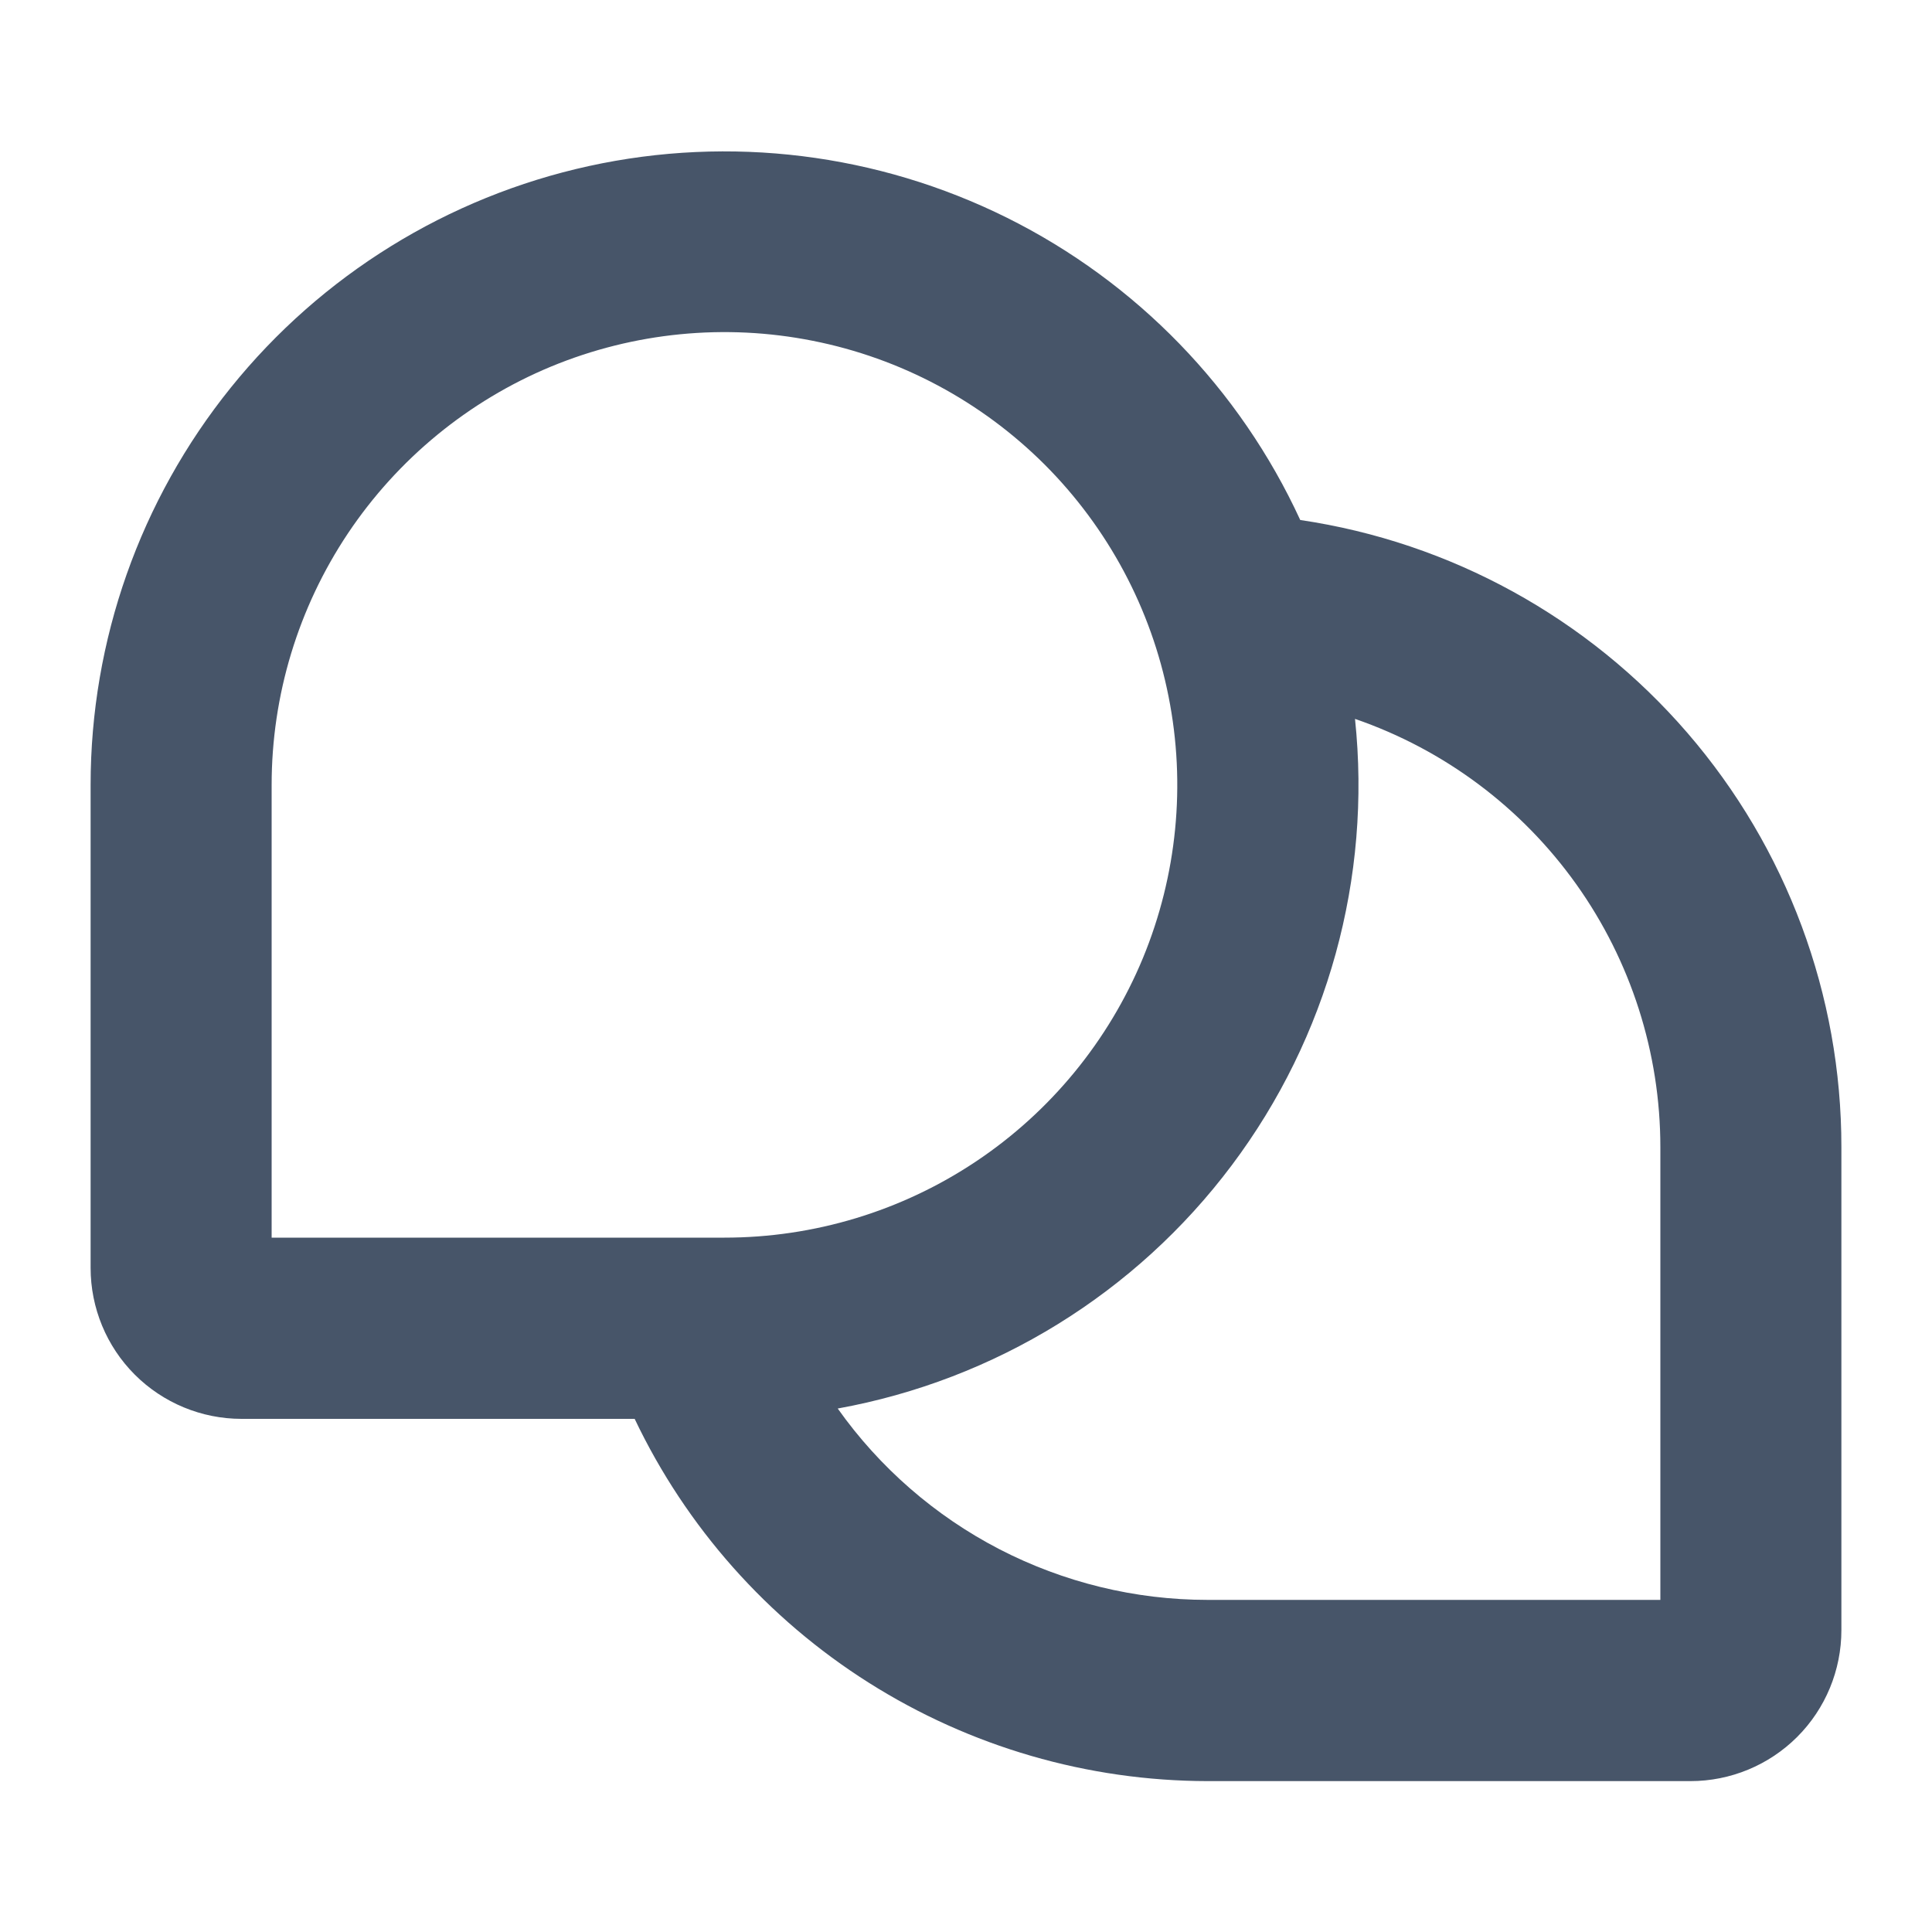 <svg width="20" height="20" viewBox="0 0 20 20" fill="none" xmlns="http://www.w3.org/2000/svg">
<path d="M13.46 5.383C12.834 4.024 11.763 2.92 10.424 2.254C9.084 1.588 7.557 1.399 6.096 1.719C4.635 2.039 3.327 2.848 2.389 4.013C1.45 5.178 0.938 6.629 0.938 8.125V13.125C0.938 13.539 1.102 13.937 1.395 14.23C1.688 14.523 2.086 14.688 2.5 14.688H6.57C7.104 15.809 7.944 16.756 8.993 17.419C10.043 18.083 11.258 18.436 12.5 18.438H17.5C17.914 18.438 18.312 18.273 18.605 17.98C18.898 17.687 19.062 17.289 19.062 16.875V11.875C19.063 10.301 18.497 8.779 17.468 7.587C16.44 6.396 15.017 5.613 13.46 5.383ZM2.812 8.125C2.812 7.198 3.087 6.292 3.602 5.521C4.118 4.75 4.85 4.149 5.706 3.794C6.563 3.44 7.505 3.347 8.414 3.528C9.324 3.708 10.159 4.155 10.815 4.81C11.47 5.466 11.917 6.301 12.097 7.211C12.278 8.12 12.185 9.062 11.831 9.919C11.476 10.775 10.875 11.508 10.104 12.023C9.333 12.538 8.427 12.812 7.5 12.812H2.812V8.125ZM17.188 16.562H12.5C11.75 16.562 11.011 16.381 10.345 16.037C9.679 15.692 9.105 15.192 8.672 14.581C10.301 14.286 11.758 13.387 12.751 12.063C13.745 10.739 14.2 9.088 14.027 7.442C14.95 7.76 15.75 8.358 16.317 9.153C16.883 9.947 17.188 10.899 17.188 11.875V16.562Z" fill="#475569"/>
</svg>
